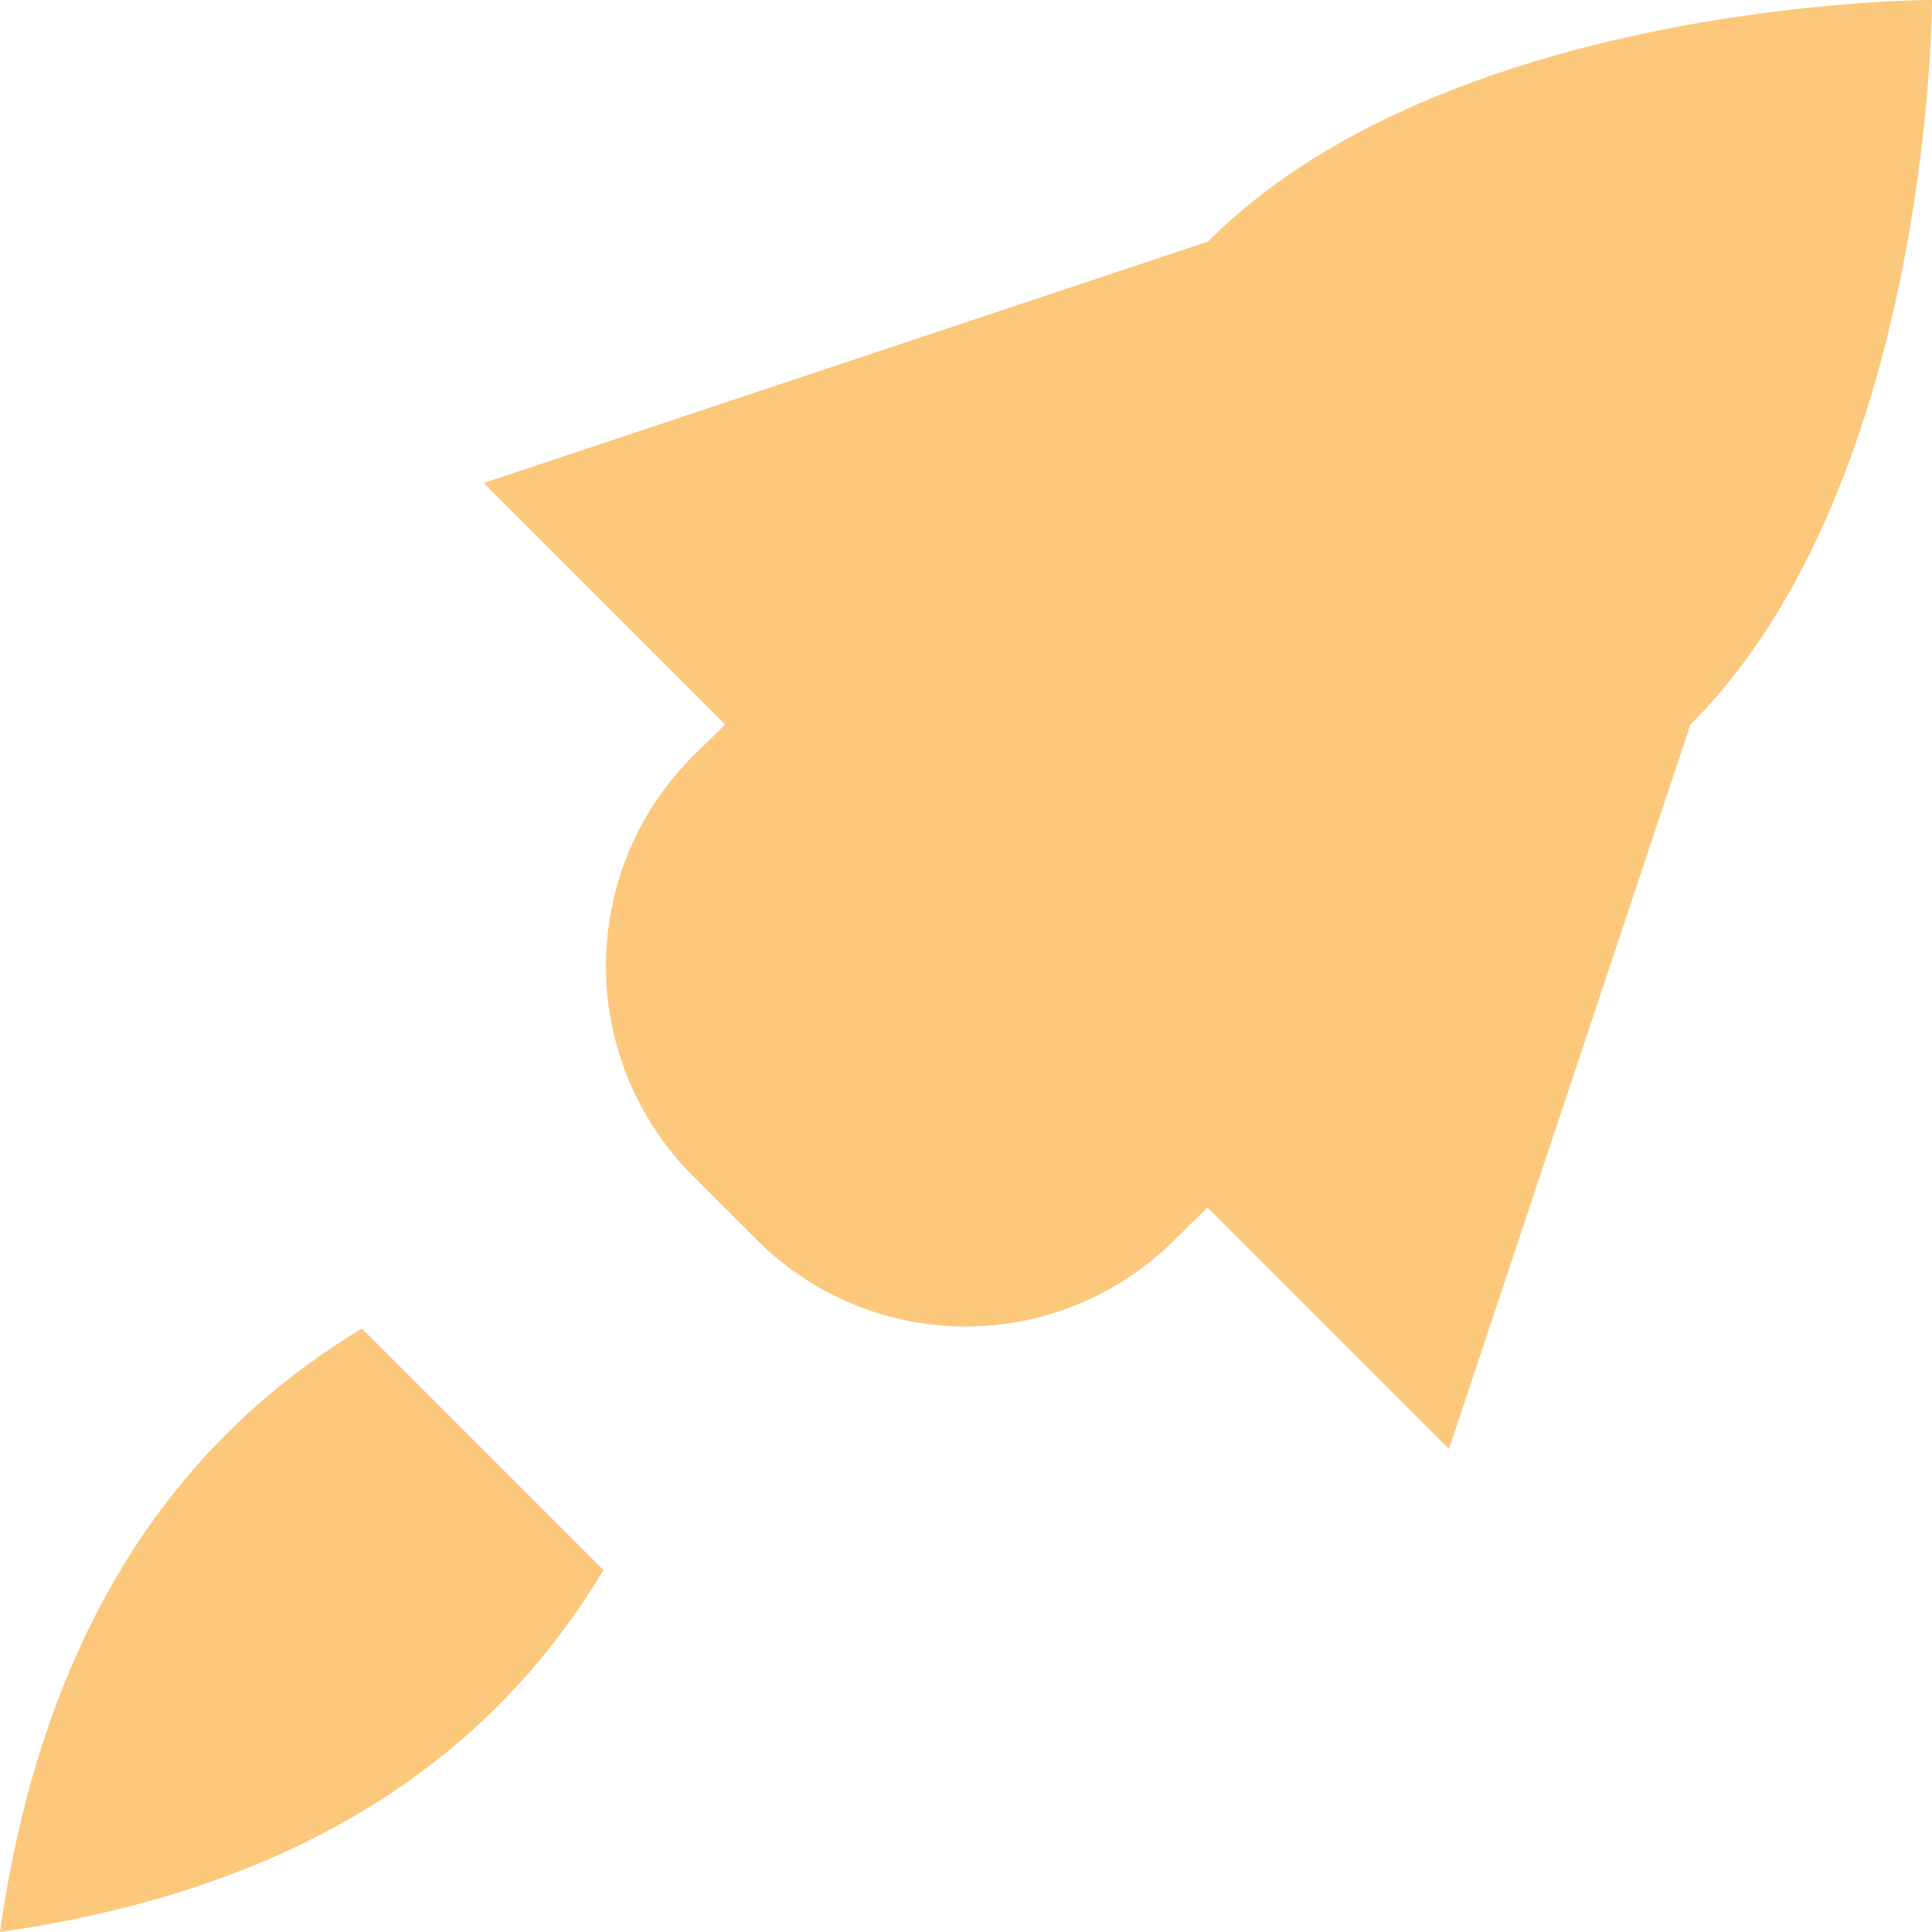 <svg xmlns="http://www.w3.org/2000/svg" width="30" height="30" viewBox="0 0 30 30">
  <path id="Path_97" data-name="Path 97" d="M607.05,1874.81s0,7.5-3.75,11.25l-3.75,11.25-3.75-3.75-.51.5a4.58,4.58,0,0,1-6.49,0l-1-1a4.61,4.61,0,0,1,0-6.5l.51-.5-3.75-3.75,11.25-3.75C599.55,1874.81,607.05,1874.81,607.05,1874.81Z" transform="translate(-577.05 -1874.81)" fill="#fbc87c"/>
  <path id="Path_98" data-name="Path 98" d="M586.42,1899.19q-2.8,4.68-9.37,5.62.93-6.55,5.62-9.37Z" transform="translate(-577.05 -1874.81)" fill="#fbc87c"/>
</svg>
